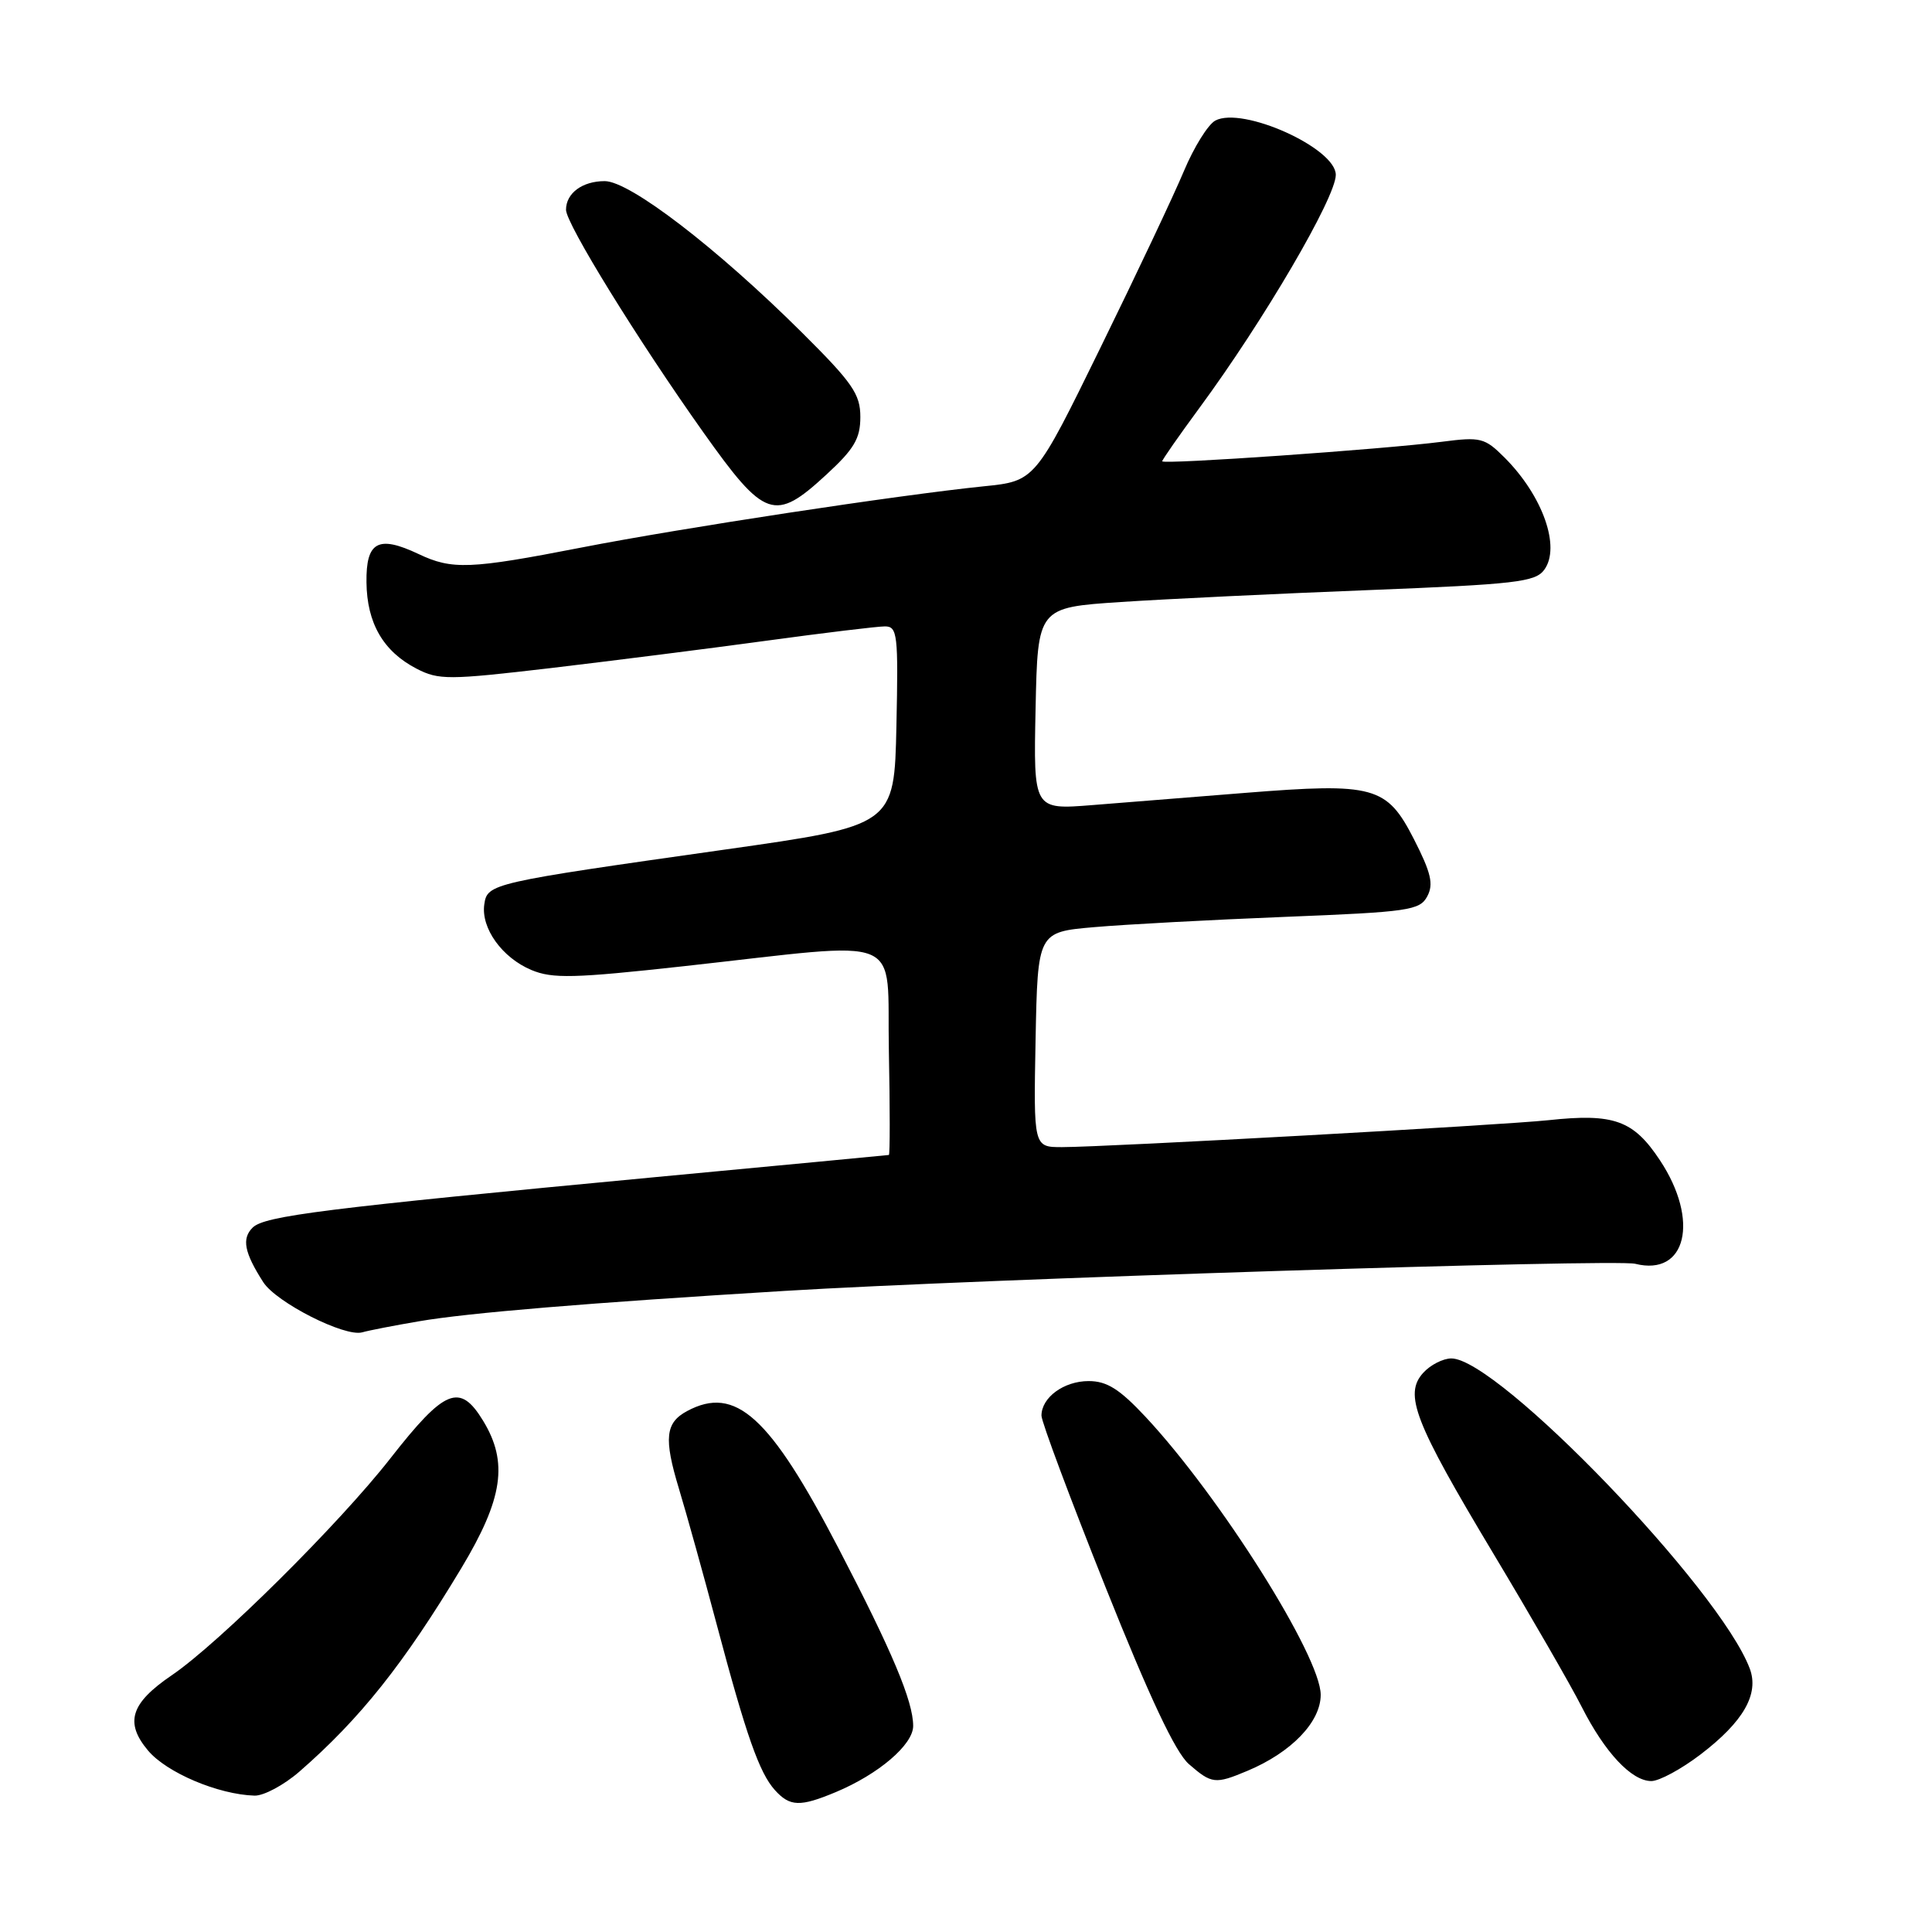 <?xml version="1.0" encoding="UTF-8" standalone="no"?>
<!DOCTYPE svg PUBLIC "-//W3C//DTD SVG 1.1//EN" "http://www.w3.org/Graphics/SVG/1.1/DTD/svg11.dtd" >
<svg xmlns="http://www.w3.org/2000/svg" xmlns:xlink="http://www.w3.org/1999/xlink" version="1.1" viewBox="0 0 256 256">
 <g >
 <path fill="currentColor"
d=" M 110.73 237.47 C 116.41 235.10 121.00 231.18 121.00 228.70 C 121.00 225.43 118.24 218.86 111.09 205.12 C 101.99 187.64 97.46 183.54 91.05 186.97 C 88.16 188.52 87.94 190.58 89.96 197.25 C 91.00 200.69 93.25 208.79 94.97 215.26 C 98.88 229.98 100.62 234.92 102.68 237.20 C 104.67 239.40 106.01 239.44 110.73 237.47 Z  M 39.67 234.75 C 47.71 227.75 53.50 220.48 61.14 207.77 C 66.66 198.58 67.37 193.76 64.01 188.25 C 60.93 183.20 58.94 184.02 51.72 193.25 C 44.97 201.89 29.00 217.74 22.76 221.98 C 17.30 225.69 16.50 228.25 19.62 231.96 C 22.09 234.89 28.90 237.78 33.72 237.93 C 34.93 237.97 37.61 236.54 39.67 234.75 Z  M 165.28 234.65 C 171.11 232.21 175.00 228.17 175.00 224.57 C 175.00 219.48 161.66 198.31 151.80 187.75 C 148.34 184.05 146.67 183.00 144.25 183.00 C 140.97 183.00 138.00 185.17 138.00 187.58 C 138.00 188.38 141.81 198.58 146.47 210.26 C 152.32 224.92 155.75 232.20 157.53 233.75 C 160.55 236.38 161.02 236.44 165.28 234.65 Z  M 225.35 232.46 C 231.02 228.13 233.12 224.46 231.85 221.09 C 227.89 210.54 198.49 180.00 192.31 180.00 C 191.21 180.00 189.53 180.86 188.58 181.91 C 186.00 184.76 187.41 188.40 197.85 205.81 C 202.87 214.18 208.15 223.33 209.57 226.14 C 212.65 232.22 216.19 236.00 218.81 236.00 C 219.86 236.00 222.80 234.41 225.35 232.46 Z  M 55.50 175.08 C 61.98 173.96 77.90 172.64 104.00 171.05 C 129.56 169.49 214.04 166.79 216.68 167.46 C 223.45 169.16 225.23 161.71 219.95 153.74 C 216.44 148.43 213.85 147.50 205.19 148.43 C 198.88 149.10 146.68 151.99 140.72 152.00 C 136.95 152.00 136.95 152.00 137.22 137.75 C 137.50 123.50 137.50 123.50 145.00 122.85 C 149.12 122.49 160.50 121.88 170.27 121.49 C 186.66 120.84 188.13 120.63 189.12 118.77 C 189.98 117.16 189.63 115.65 187.34 111.17 C 183.75 104.16 182.08 103.70 165.00 105.06 C 158.12 105.61 149.00 106.34 144.72 106.68 C 136.94 107.30 136.94 107.30 137.22 93.90 C 137.50 80.50 137.50 80.50 148.50 79.77 C 154.55 79.37 169.35 78.66 181.39 78.19 C 200.84 77.42 203.44 77.12 204.62 75.50 C 206.83 72.49 204.42 65.70 199.37 60.64 C 196.73 58.00 196.20 57.87 191.03 58.54 C 183.26 59.54 154.00 61.58 154.00 61.12 C 154.00 60.92 156.20 57.76 158.88 54.12 C 167.44 42.51 177.00 26.17 177.00 23.17 C 177.00 19.62 164.63 14.05 161.03 15.98 C 160.07 16.50 158.21 19.49 156.89 22.63 C 155.58 25.77 150.60 36.31 145.83 46.04 C 137.16 63.75 137.16 63.75 130.33 64.44 C 119.01 65.60 90.31 69.96 77.00 72.56 C 62.28 75.43 59.90 75.52 55.46 73.41 C 50.11 70.88 48.49 71.76 48.56 77.16 C 48.62 82.58 50.79 86.32 55.19 88.60 C 58.13 90.12 59.41 90.11 72.93 88.53 C 80.94 87.58 93.79 85.96 101.47 84.91 C 109.16 83.86 116.26 83.00 117.25 83.00 C 118.92 83.00 119.04 84.04 118.78 96.19 C 118.50 109.39 118.50 109.39 96.00 112.58 C 65.02 116.97 64.57 117.07 64.17 119.84 C 63.72 122.99 66.53 126.90 70.41 128.53 C 73.21 129.70 76.05 129.63 90.58 128.03 C 120.55 124.73 117.46 123.45 117.78 139.28 C 117.93 146.83 117.93 153.02 117.78 153.04 C 117.63 153.07 103.78 154.38 87.00 155.96 C 42.85 160.13 35.04 161.11 33.47 162.67 C 32.01 164.13 32.37 165.97 34.88 169.89 C 36.61 172.59 45.71 177.20 48.00 176.54 C 48.83 176.30 52.20 175.64 55.50 175.08 Z  M 109.52 62.87 C 113.18 59.50 114.00 58.11 114.00 55.25 C 114.00 52.22 112.97 50.73 106.25 44.05 C 94.99 32.86 83.45 24.00 80.13 24.00 C 77.16 24.00 75.00 25.60 75.00 27.80 C 75.00 29.64 84.49 45.02 93.17 57.25 C 101.35 68.77 102.64 69.22 109.52 62.87 Z "/>
</g>
</svg>